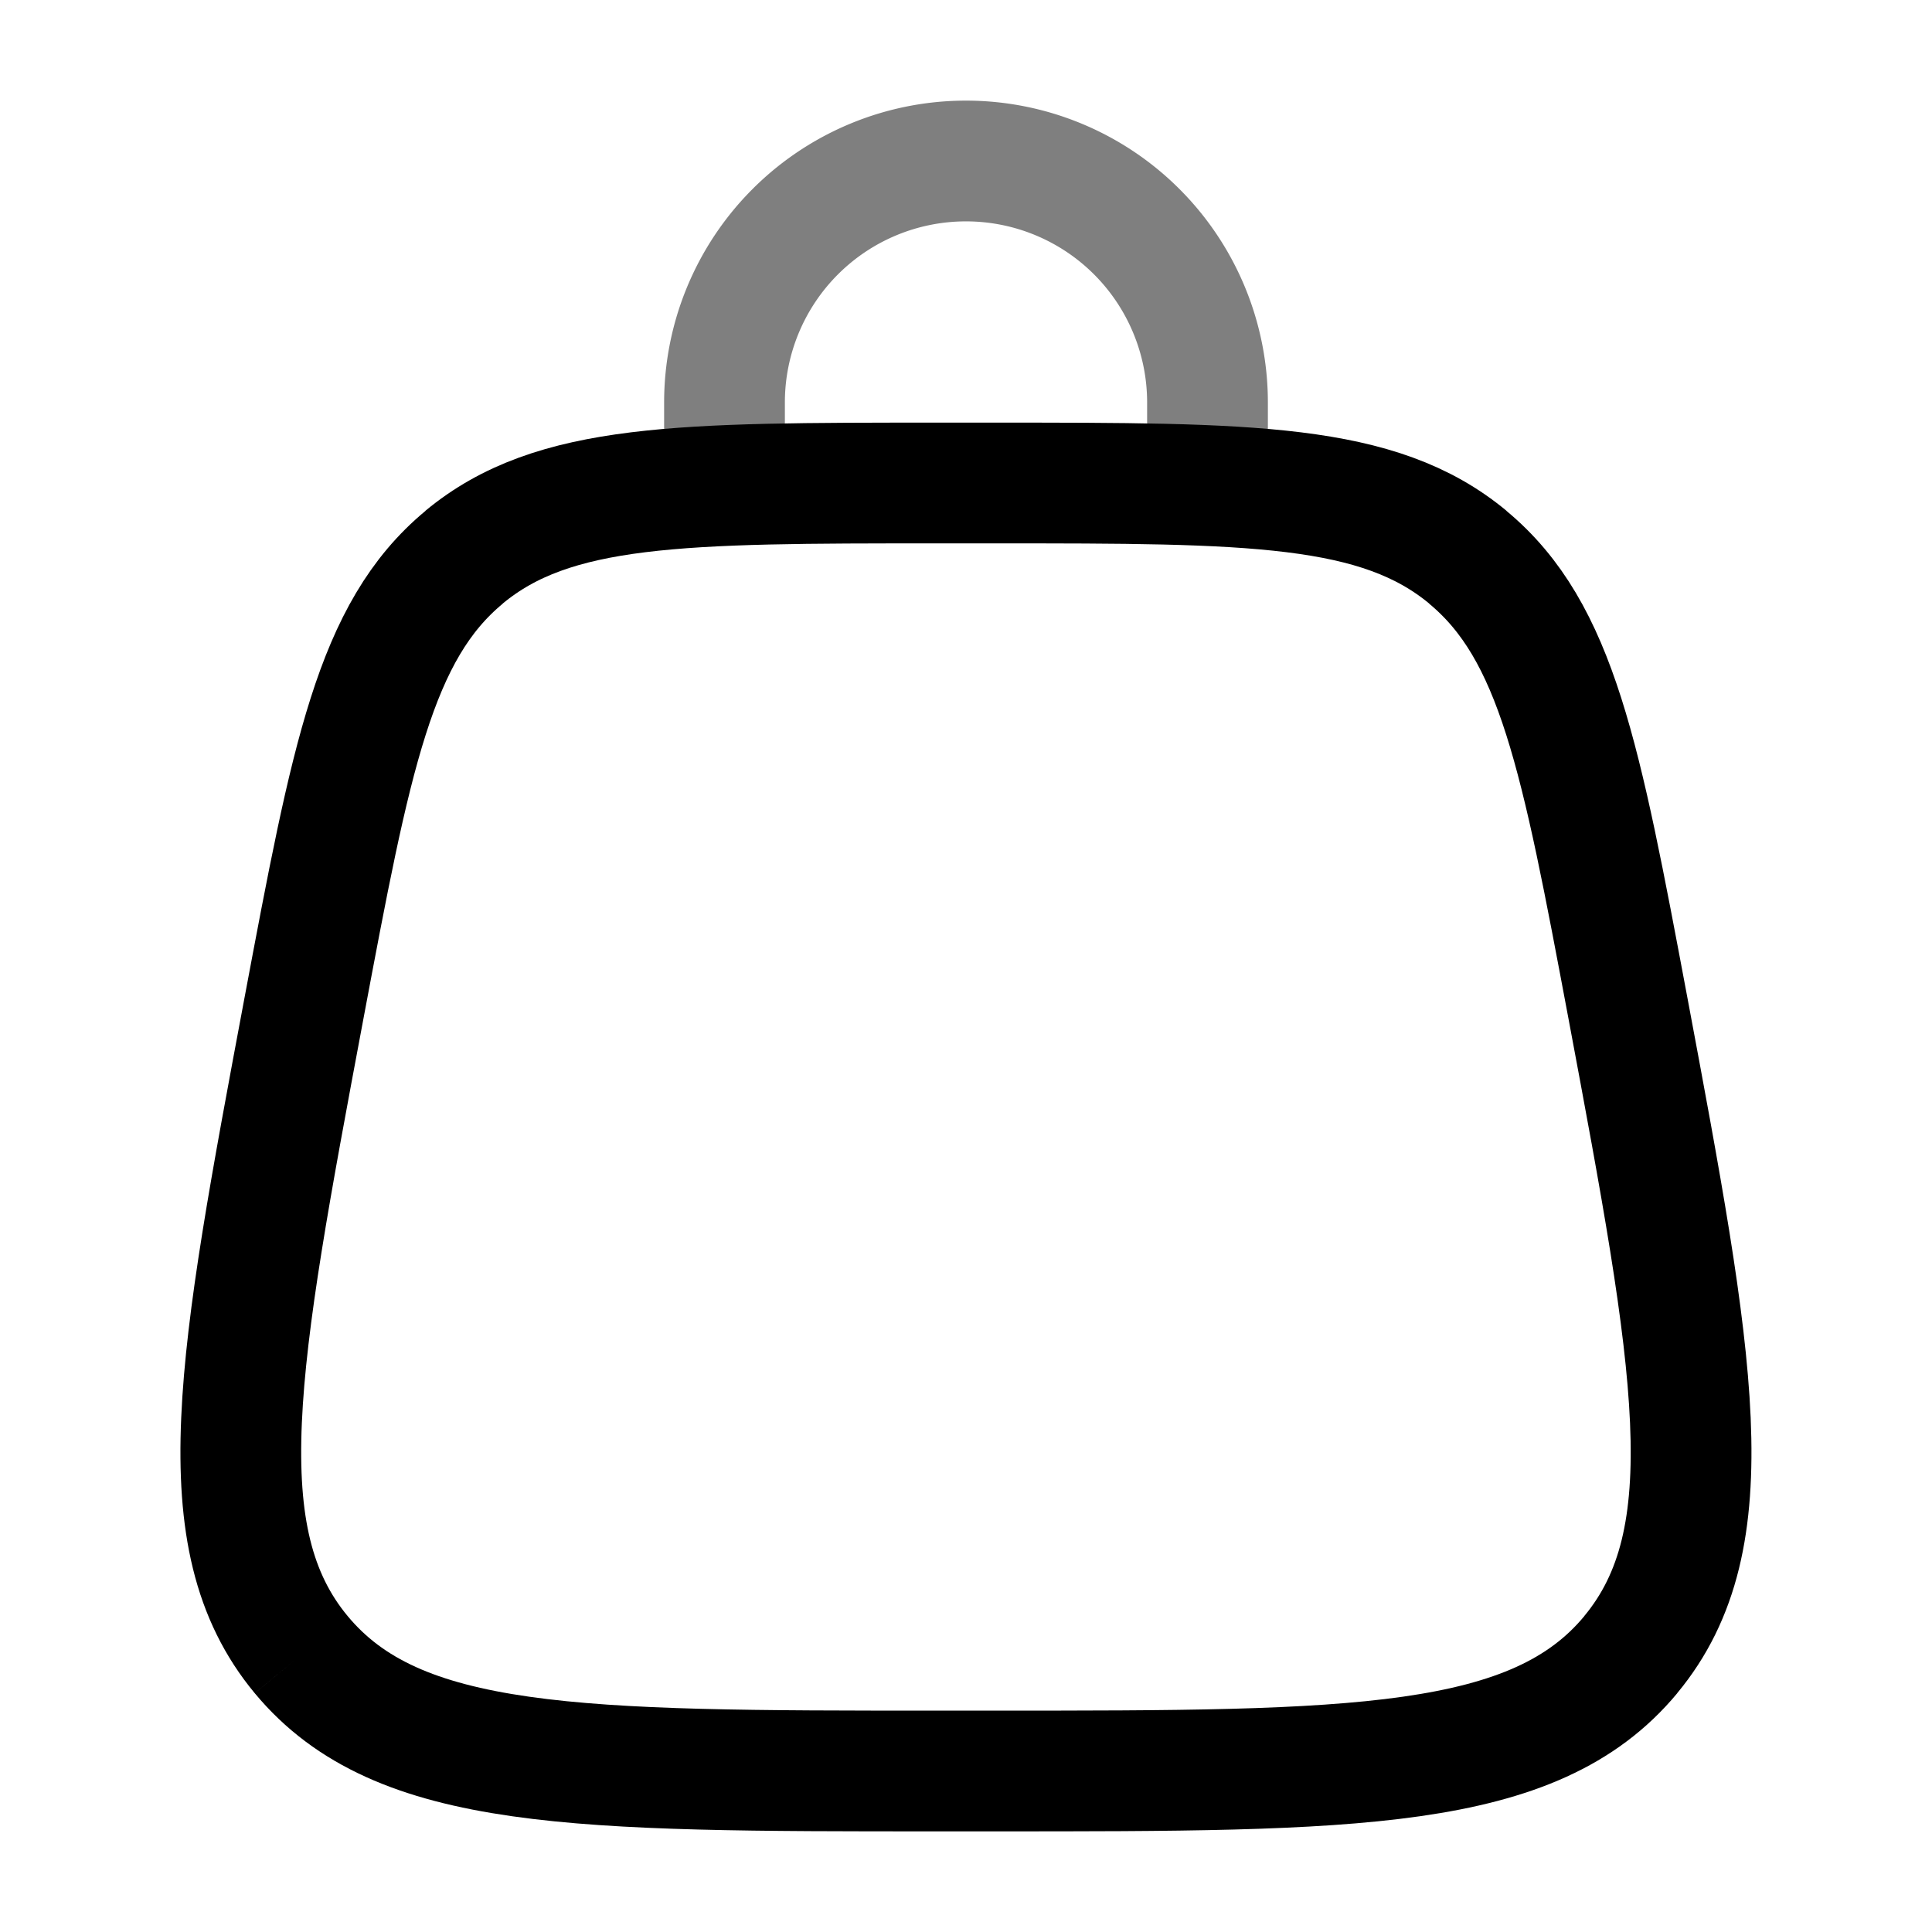 <svg xmlns="http://www.w3.org/2000/svg" width="3em" height="3em" viewBox="0 0 24 24"><g fill="none" stroke="currentColor" stroke-width="1.5"><path d="M3.742 20.555C4.942 22 7.174 22 11.639 22h.722c4.465 0 6.698 0 7.897-1.445m-16.516 0c-1.2-1.446-.789-3.64.034-8.03c.586-3.12.878-4.681 1.99-5.603M3.741 20.555Zm16.516 0c1.2-1.446.788-3.64-.034-8.03c-.586-3.12-.878-4.681-1.99-5.603m2.024 13.633ZM18.235 6.922C17.124 6 15.536 6 12.36 6h-.722c-3.175 0-4.763 0-5.874.922m12.47 0Zm-12.47 0Z"/><path stroke-linecap="round" d="M9 6V5a3 3 0 1 1 6 0v1" opacity=".5"/></g></svg>